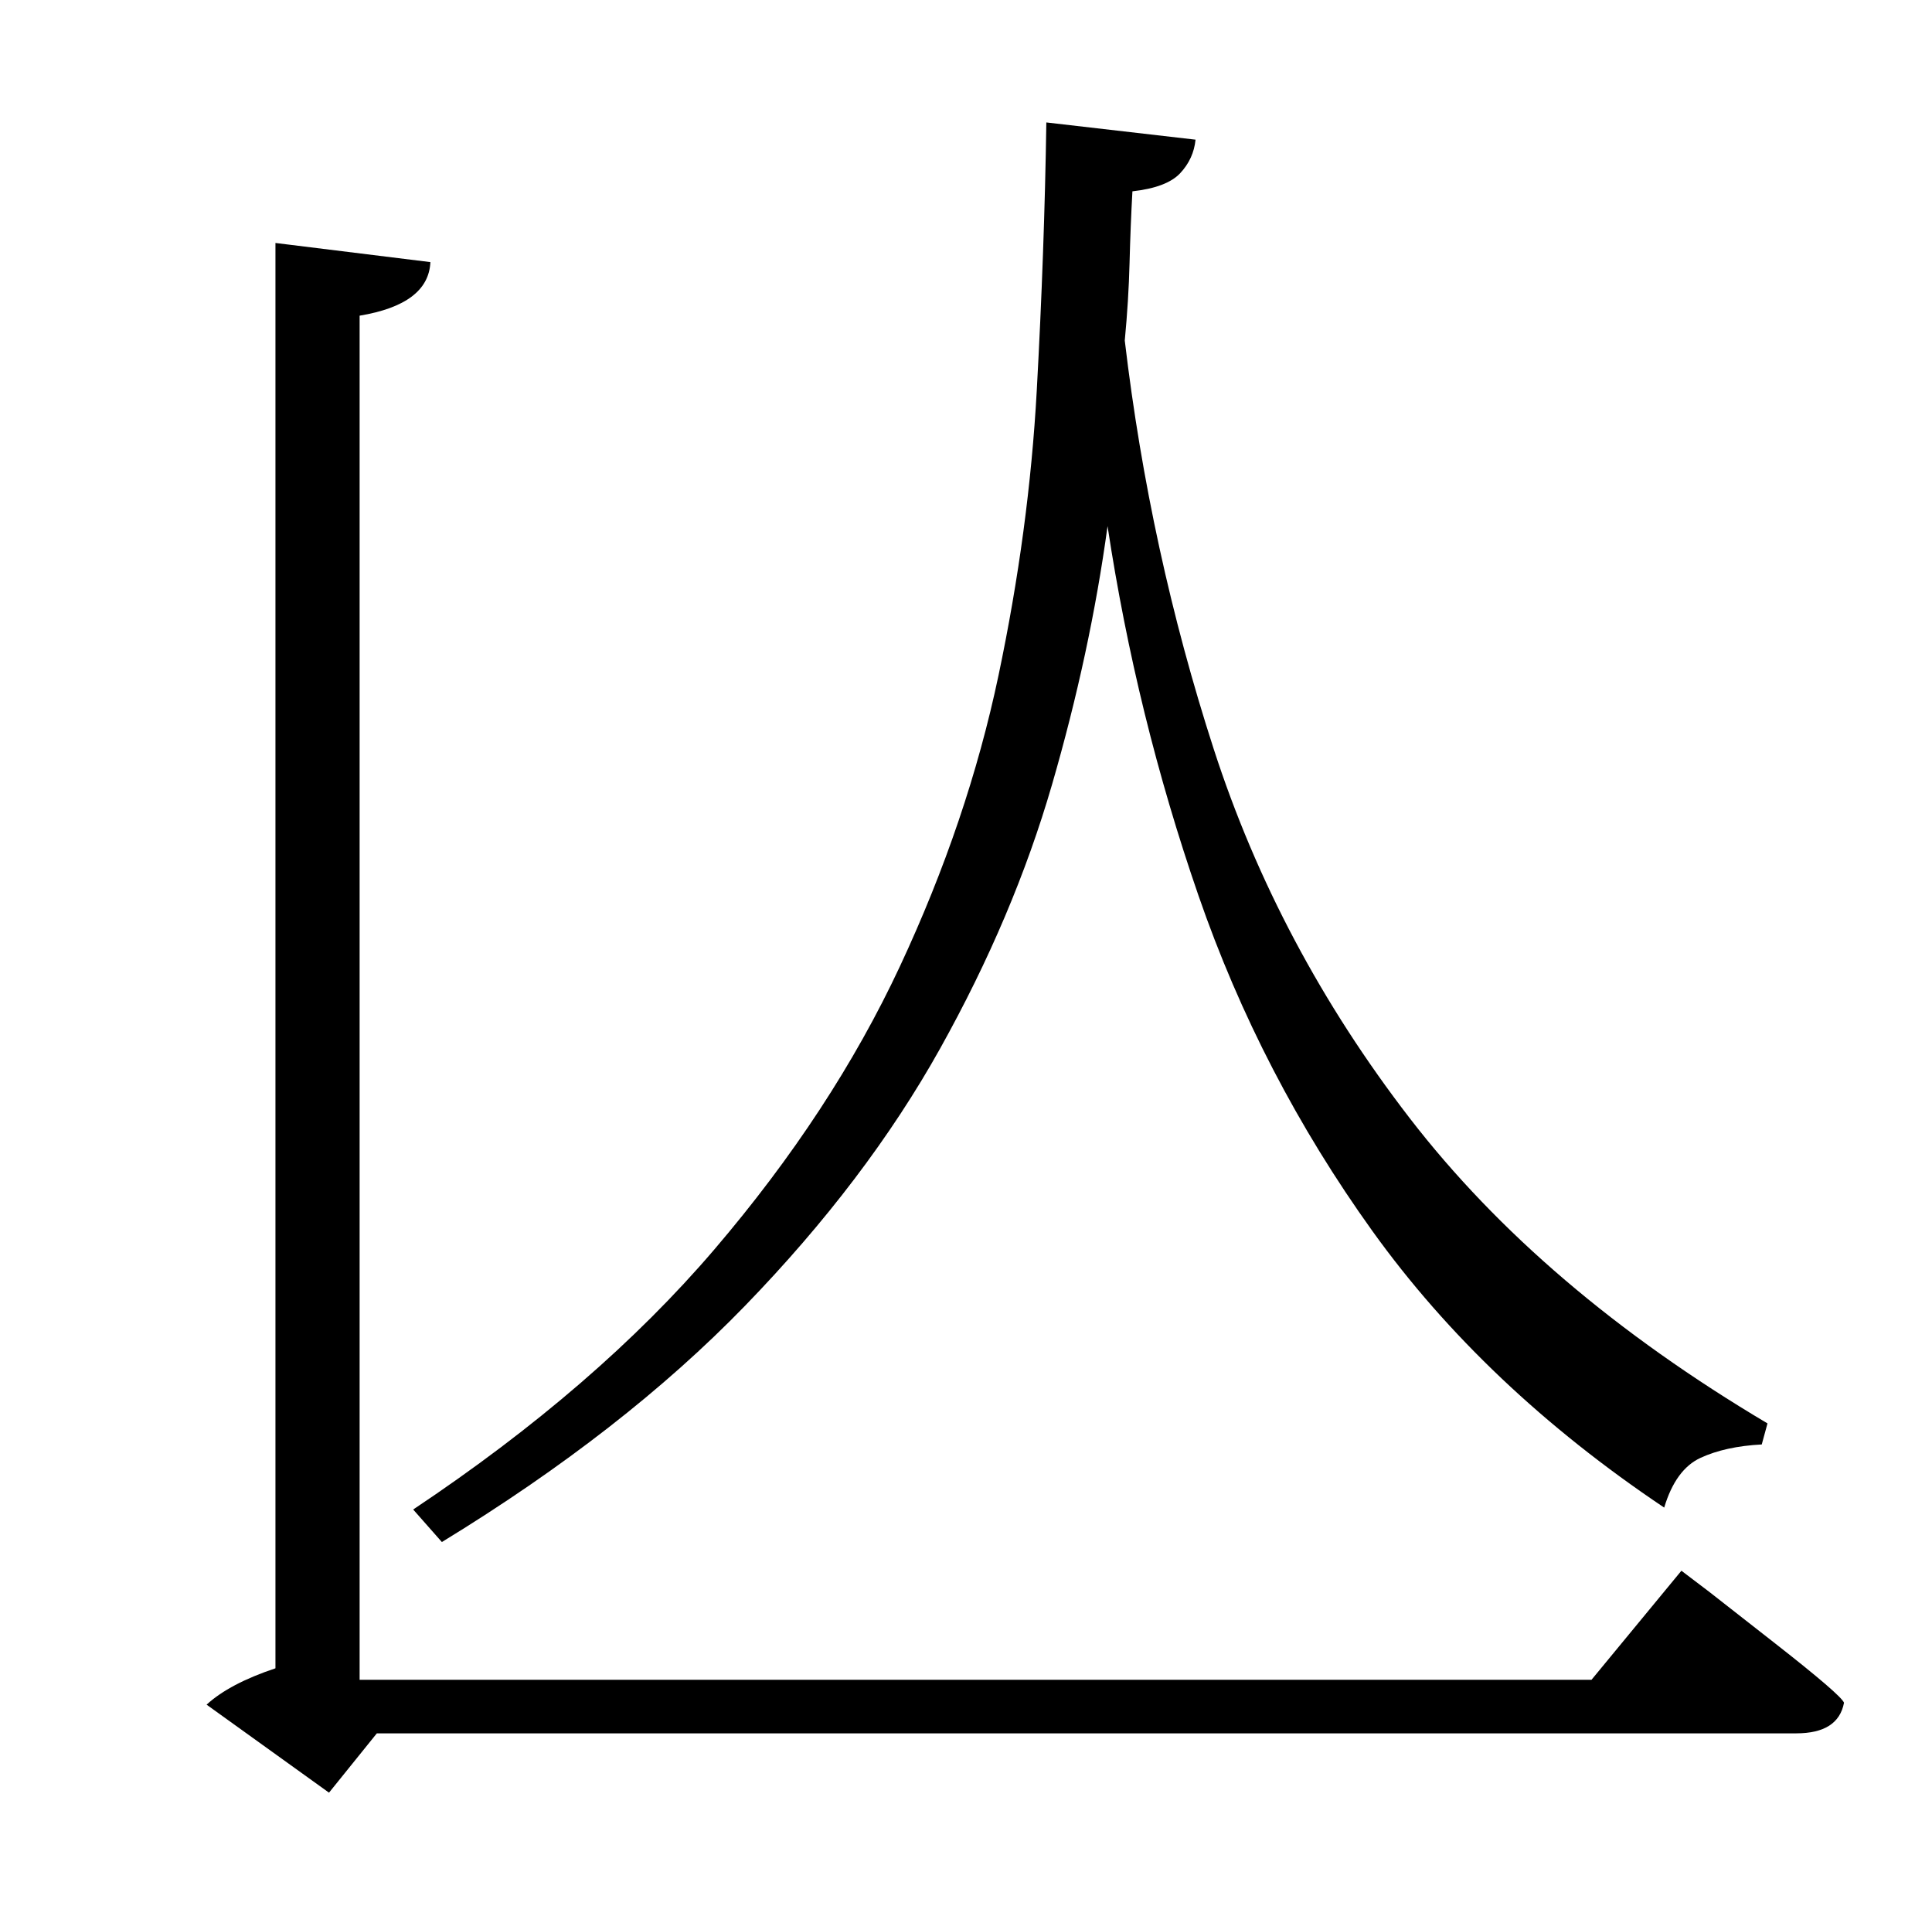 <?xml version="1.0" standalone="no"?>
<!DOCTYPE svg PUBLIC "-//W3C//DTD SVG 1.1//EN" "http://www.w3.org/Graphics/SVG/1.1/DTD/svg11.dtd" >
<svg xmlns="http://www.w3.org/2000/svg" xmlns:xlink="http://www.w3.org/1999/xlink" version="1.1" viewBox="-10 0 1010 1000">
   <path fill="currentColor"
d="M221 806l-15 -17q96 -64 157.5 -136t97 -148t51.5 -152t20 -149t5 -140l78 9q-1 10 -8 17.5t-25 9.5q-1 18 -1.5 37.5t-2.5 40.5q13 110 46.5 213.5t102.5 193t187 159.5l-3 11q-19 1 -32 7t-19 26q-94 -63 -152.5 -144.5t-91 -175.5t-47.5 -193q-9 66 -29 135t-58.5 138
t-102 134.5t-158.5 123.5zM822 878l47 -57l14.5 11t34.5 27t36 31q-3 16 -25 16h-742l-25 31l-64 -46q12 -11 36 -19v-745l81 10q-1 22 -37 28v713h644z" />
</svg>
